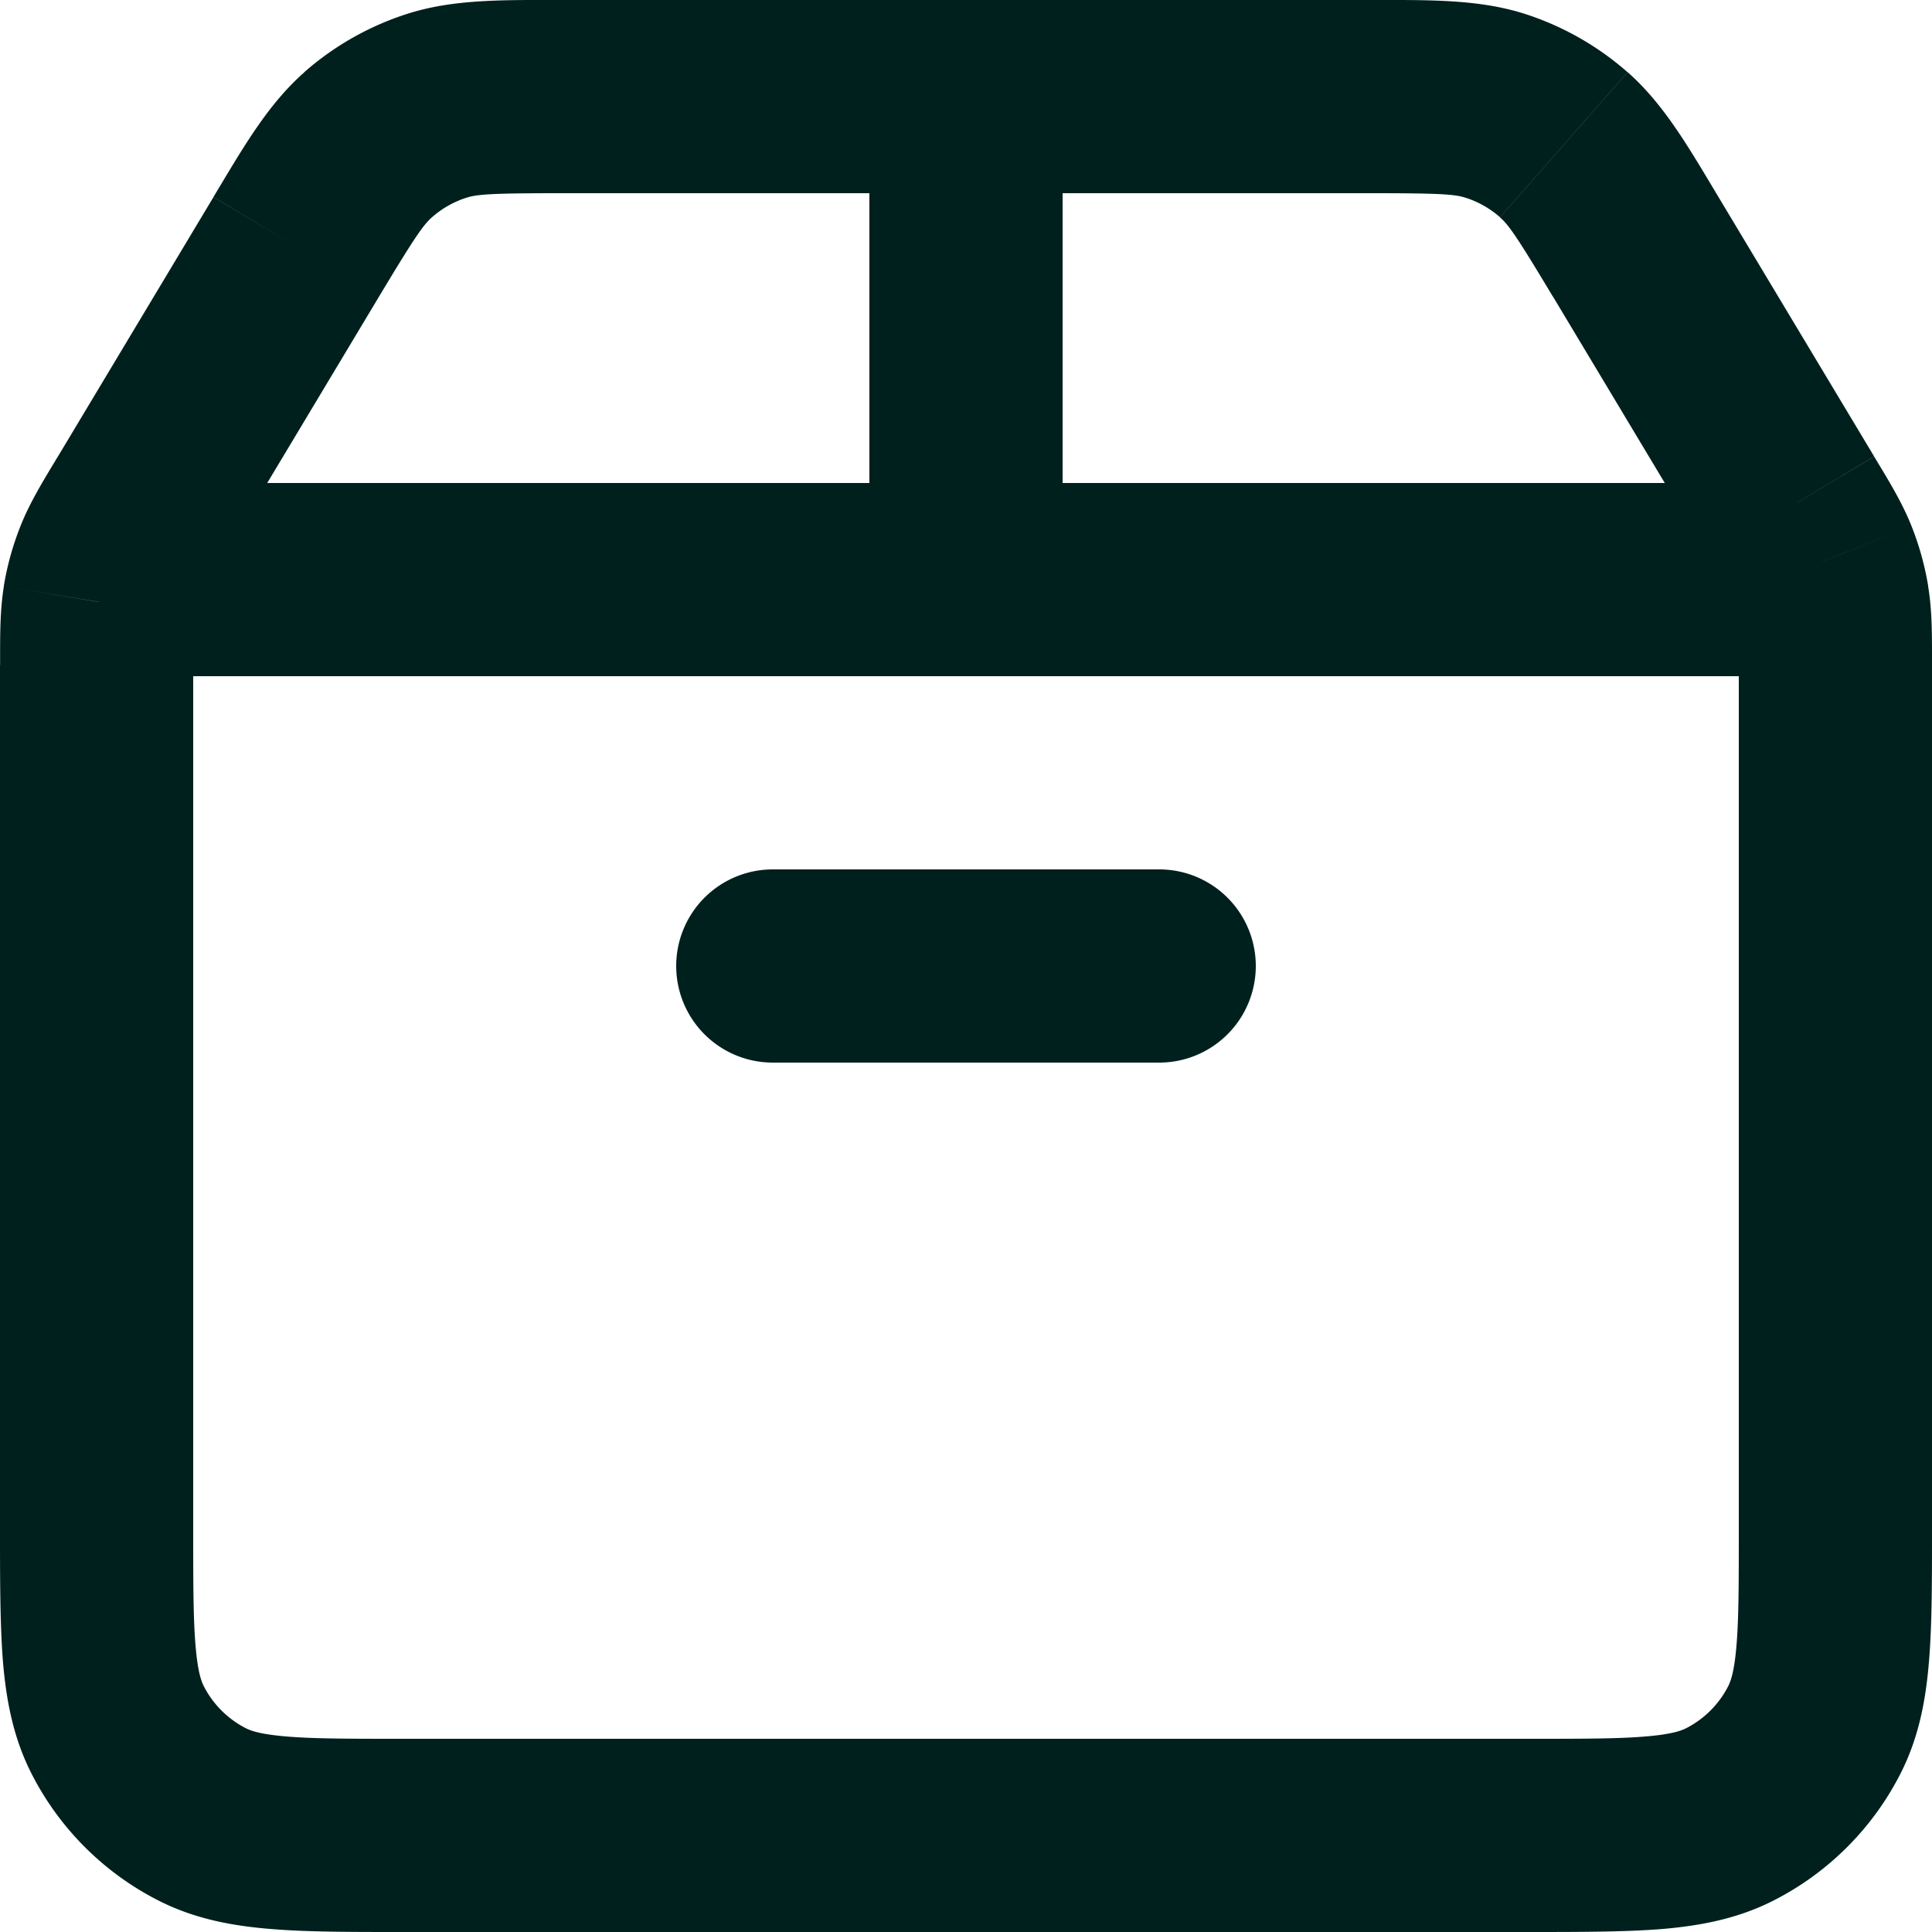 <svg width="20" height="20" viewBox="0 0 20 20" fill="none" xmlns="http://www.w3.org/2000/svg"><path d="m1.456 5.24.858.514-.858-.514Zm1.612-2.686.857.514-.857-.514Zm13.864 0-.857.514.857-.514Zm1.612 2.686-.858.514.858-.514Zm-3.068-4.145-.304.952.304-.952Zm.712.403.66-.75-.66.75Zm-12.376 0 .66.751-.66-.75Zm.712-.403L4.22.142l.304.953Zm14.45 5.136-.987.162.987-.162Zm-.115-.416.929-.369-.93.37Zm-.951 12.967-.454-.891.454.891Zm.874-.874-.891-.454.891.454Zm-17.564 0-.891.454.891-.454Zm.874.874.454-.891-.454.891ZM1.026 6.232.04 6.07l.987.161Zm.115-.417-.929-.369.93.37ZM2 5a1 1 0 0 0 0 2V5Zm16 2a1 1 0 1 0 0-2v2ZM8 9a1 1 0 1 0 0 2V9Zm4 2a1 1 0 1 0 0-2v2ZM9 6a1 1 0 1 0 2 0H9Zm2-5a1 1 0 1 0-2 0h2ZM0 6.886V15.8h2V6.886H0ZM4.2 20h11.6v-2H4.2v2ZM20 15.8V6.886h-2V15.8h2ZM2.314 5.754l1.611-2.686L2.21 2.04.6 4.725l1.715 1.03ZM5.812 2h8.376V0H5.812v2Zm10.263 1.068 1.611 2.686 1.715-1.029L17.79 2.04l-1.715 1.03ZM14.188 2c.727 0 .87.011.984.047L15.78.142C15.3-.01 14.783 0 14.188 0v2Zm3.602.04c-.306-.51-.563-.96-.941-1.293L15.528 2.25c.09.079.173.196.547.82l1.715-1.03Zm-2.618.007a1 1 0 0 1 .356.202l1.32-1.502A3 3 0 0 0 15.78.142l-.608 1.905ZM3.925 3.068c.374-.623.458-.74.547-.819L3.152.747c-.38.333-.636.782-.942 1.292l1.715 1.03ZM5.812 0C5.217 0 4.7-.011 4.22.142l.608 1.905c.113-.036.257-.047.984-.047V0Zm-1.34 2.249a1 1 0 0 1 .356-.202L4.22.142a3 3 0 0 0-1.07.605L4.472 2.25ZM20 6.886c0-.298.003-.557-.04-.816l-1.973.323c.01.061.013.132.013.493h2Zm-2.314-1.132c.186.31.22.372.243.43l1.859-.738c-.097-.244-.233-.465-.387-.72l-1.715 1.028Zm2.275.316a3.006 3.006 0 0 0-.173-.624l-1.859.739a.987.987 0 0 1 .058.208l1.974-.323ZM15.8 20c.544 0 1.011 0 1.395-.03.395-.033.789-.104 1.167-.297l-.908-1.782c-.05.025-.15.063-.422.085C16.75 18 16.377 18 15.8 18v2Zm2.2-4.2c0 .577 0 .949-.024 1.232-.022.272-.06.372-.085.422l1.782.908c.193-.378.264-.772.296-1.167.032-.384.031-.851.031-1.395h-2Zm.362 3.873a3 3 0 0 0 1.311-1.311l-1.782-.908a1 1 0 0 1-.437.437l.908 1.782ZM0 15.8c0 .544 0 1.011.03 1.395.033.395.104.789.297 1.167l1.782-.908c-.025-.05-.063-.15-.085-.422C2 16.75 2 16.377 2 15.8H0ZM4.2 18c-.577 0-.949 0-1.232-.024-.272-.022-.373-.06-.422-.085l-.908 1.782c.378.193.772.264 1.167.296.384.032.851.031 1.395.031v-2Zm-3.873.362a3 3 0 0 0 1.311 1.311l.908-1.782a1 1 0 0 1-.437-.437l-1.782.908ZM2 6.886c0-.361.003-.432.013-.493L.04 6.07c-.042.259-.039.518-.039.816h2ZM.599 4.726c-.154.255-.29.476-.387.72l1.859.739c.023-.059.057-.12.243-.43L.599 4.724Zm1.414 1.667a.987.987 0 0 1 .058-.208L.212 5.446a3 3 0 0 0-.173.624l1.974.323ZM2 7h16V5H2v2Zm6 4h4V9H8v2Zm3-5V1H9v5h2Z" fill="#00201E"/></svg>